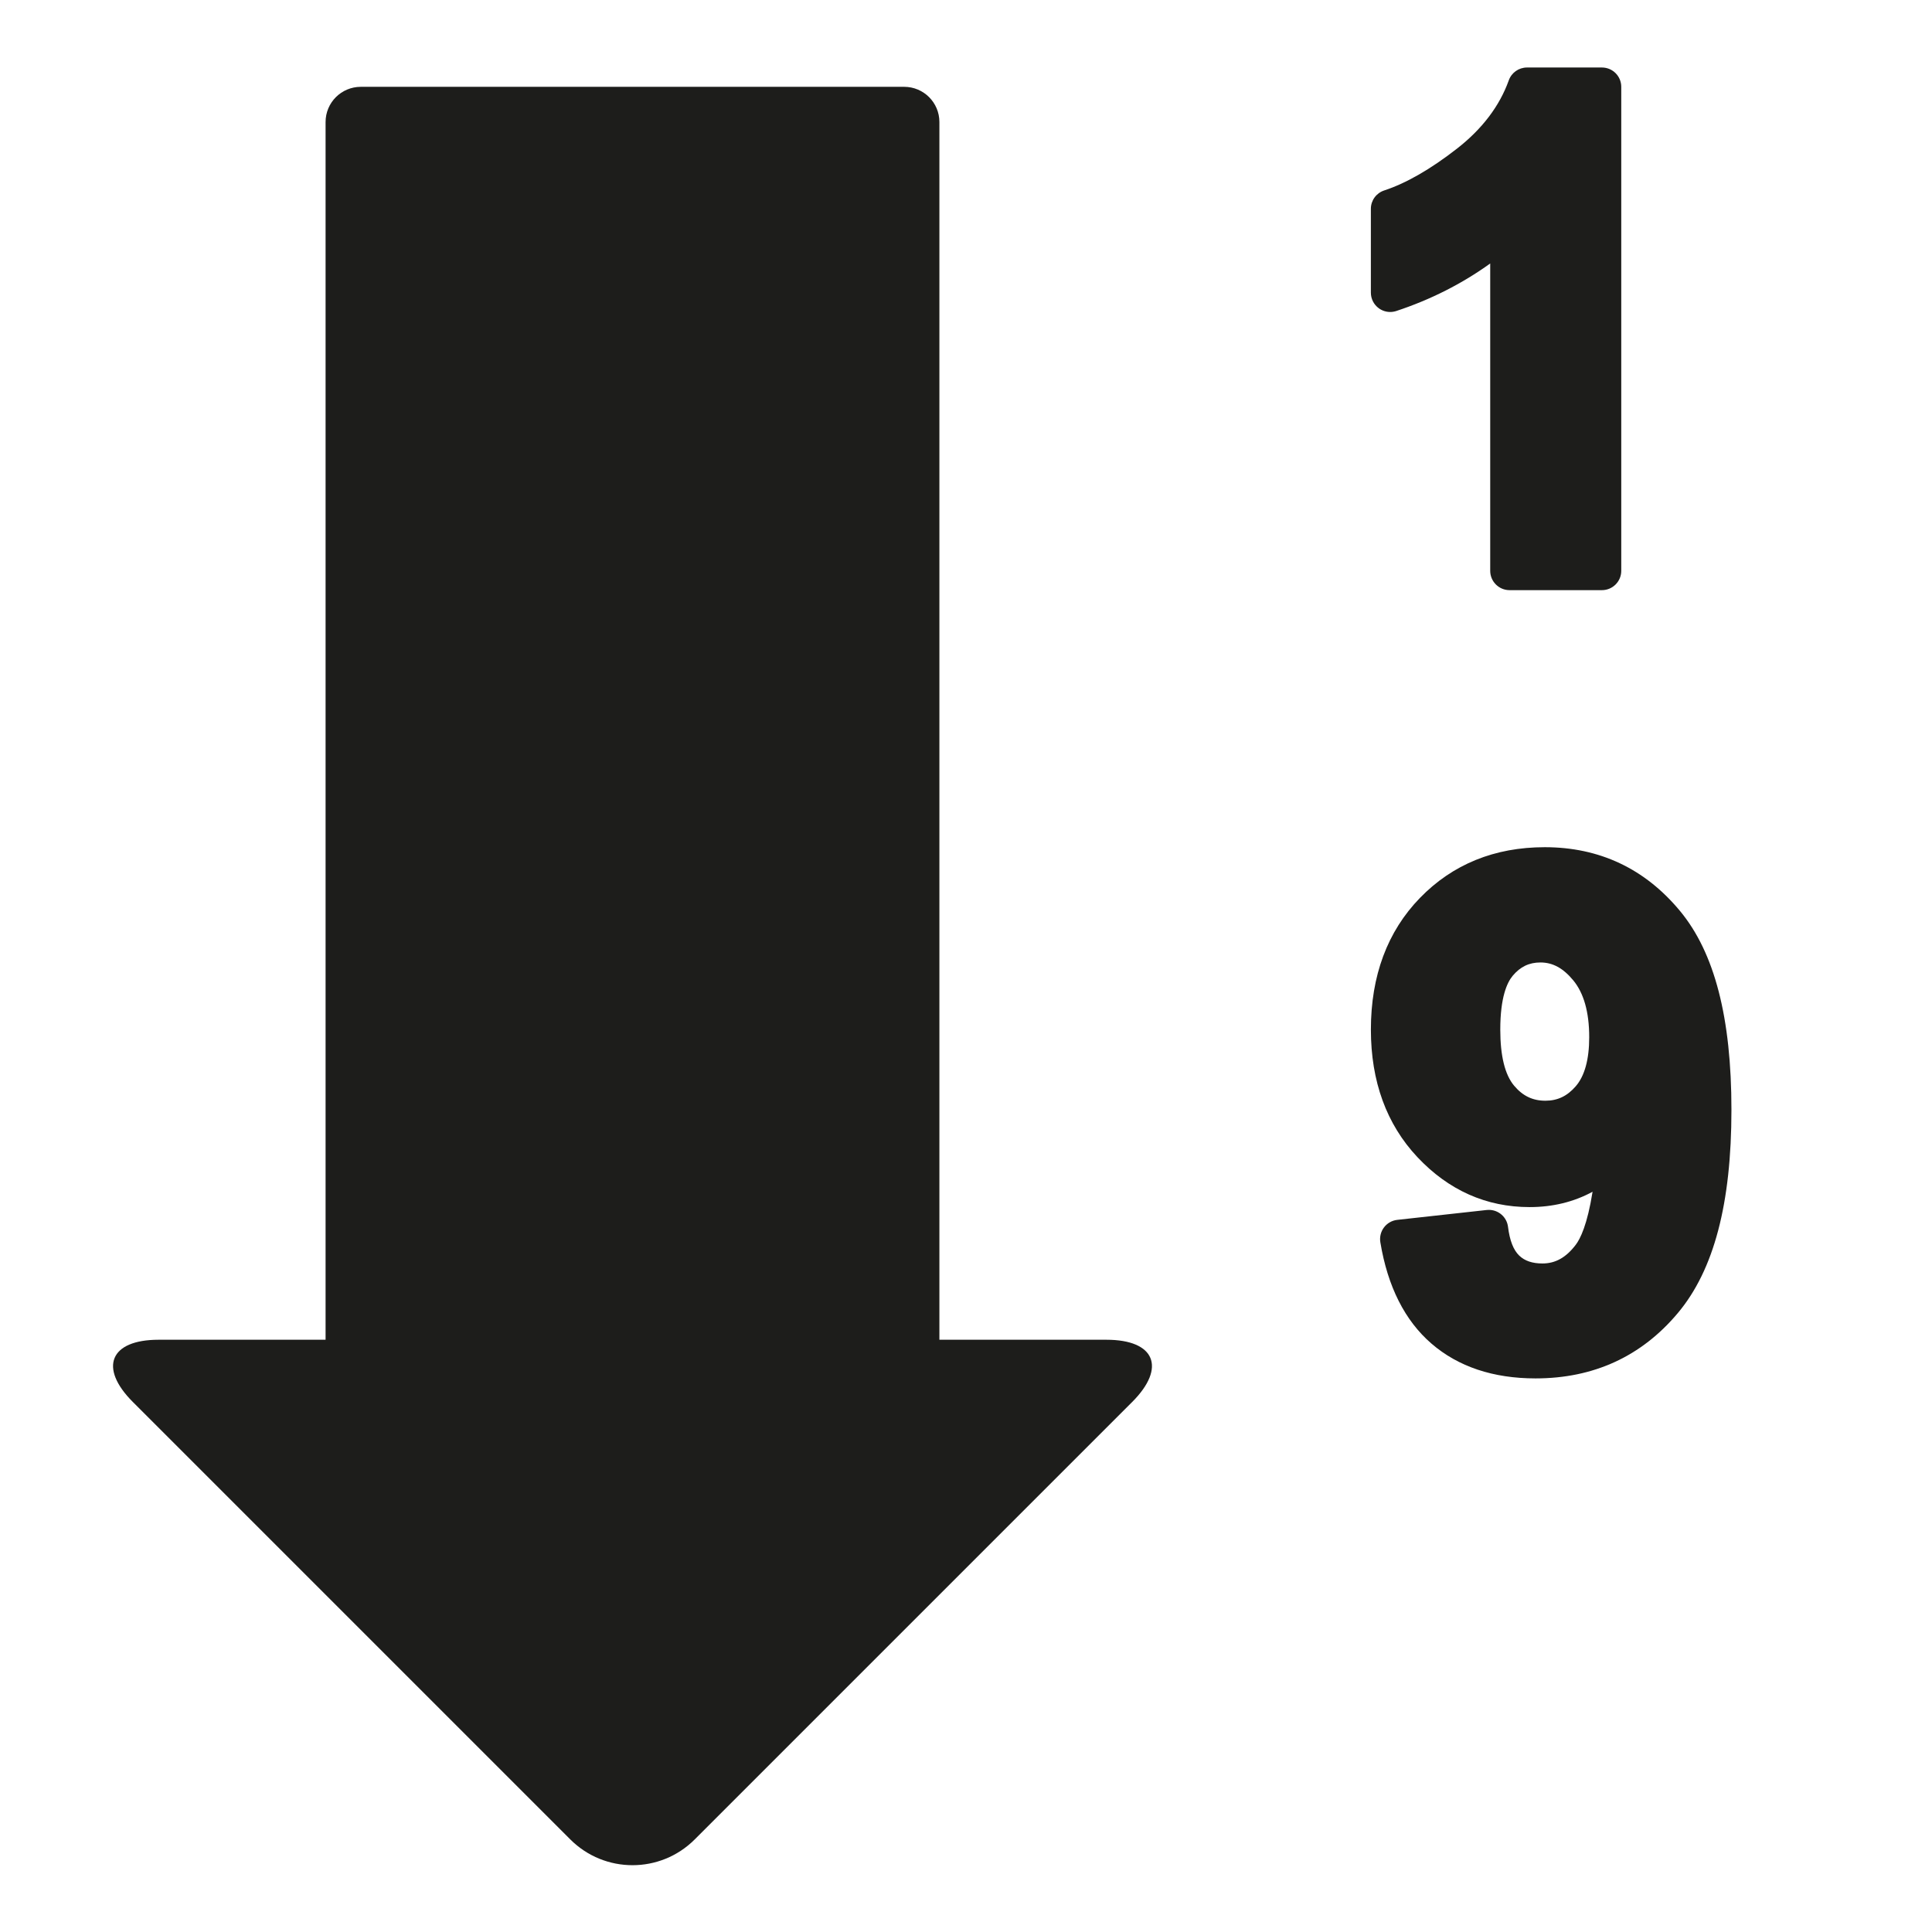 <?xml version="1.0" encoding="iso-8859-1"?>
<!-- Generator: Adobe Illustrator 17.1.0, SVG Export Plug-In . SVG Version: 6.00 Build 0)  -->
<!DOCTYPE svg PUBLIC "-//W3C//DTD SVG 1.1//EN" "http://www.w3.org/Graphics/SVG/1.1/DTD/svg11.dtd">
<svg version="1.1" id="Capa_1" xmlns="http://www.w3.org/2000/svg" xmlns:xlink="http://www.w3.org/1999/xlink" x="0px" y="0px"
	 viewBox="0 0 100 100" style="enable-background:new 0 0 100 100;" xml:space="preserve">
<g>
	<path style="fill:#1D1D1B;" d="M57.267,69.345h-8.644V6.316c0-1.006-0.815-1.822-1.822-1.822H18.674
		c-1.006,0-1.822,0.816-1.822,1.822v63.029H8.209c-2.515,0-3.112,1.442-1.333,3.221l22.642,22.642c1.779,1.779,4.662,1.779,6.441,0
		l22.643-22.642C60.38,70.787,59.782,69.345,57.267,69.345z"/>
	<path style="fill:#1D1D1B;" d="M78.134,30.546h4.782c0.552,0,1-0.448,1-1V4.494c0-0.552-0.448-1-1-1h-3.88
		c-0.422,0-0.799,0.265-0.941,0.663c-0.477,1.332-1.38,2.523-2.686,3.539c-1.366,1.064-2.632,1.791-3.764,2.162
		c-0.411,0.135-0.689,0.518-0.689,0.95v4.34c0,0.321,0.154,0.622,0.414,0.81c0.173,0.125,0.378,0.19,0.586,0.19
		c0.105,0,0.211-0.017,0.313-0.05c1.779-0.587,3.408-1.412,4.864-2.461v15.909C77.134,30.099,77.582,30.546,78.134,30.546z"/>
	<path style="fill:#1D1D1B;" d="M79.956,43.851c-2.596,0-4.77,0.884-6.461,2.627c-1.684,1.734-2.538,4.027-2.538,6.815
		c0,2.68,0.81,4.9,2.407,6.599c1.614,1.717,3.568,2.587,5.809,2.587c1.195,0,2.284-0.266,3.258-0.794
		c-0.272,1.71-0.638,2.439-0.87,2.744c-0.503,0.661-1.051,0.968-1.724,0.968c-0.521,0-0.914-0.132-1.2-0.405
		c-0.301-0.287-0.497-0.788-0.582-1.489c-0.061-0.507-0.492-0.88-0.992-0.88c-0.037,0-0.073,0.002-0.111,0.006l-4.629,0.511
		c-0.272,0.03-0.521,0.171-0.687,0.39c-0.166,0.219-0.234,0.496-0.19,0.767c0.378,2.293,1.269,4.059,2.648,5.249
		c1.384,1.195,3.195,1.8,5.385,1.8c3.009,0,5.488-1.14,7.37-3.388c1.864-2.226,2.77-5.664,2.77-10.513
		c0-4.766-0.871-8.134-2.664-10.296C85.141,44.961,82.786,43.851,79.956,43.851z M82.257,53.684c0,1.153-0.235,2.009-0.7,2.544
		c-0.44,0.508-0.939,0.745-1.568,0.745c-0.658,0-1.172-0.247-1.617-0.776c-0.477-0.566-0.718-1.543-0.718-2.904
		c0-1.669,0.35-2.437,0.643-2.787c0.394-0.47,0.85-0.689,1.437-0.689c0.633,0,1.17,0.291,1.691,0.917
		C81.977,51.396,82.257,52.388,82.257,53.684z"/>
</g>
</svg>

